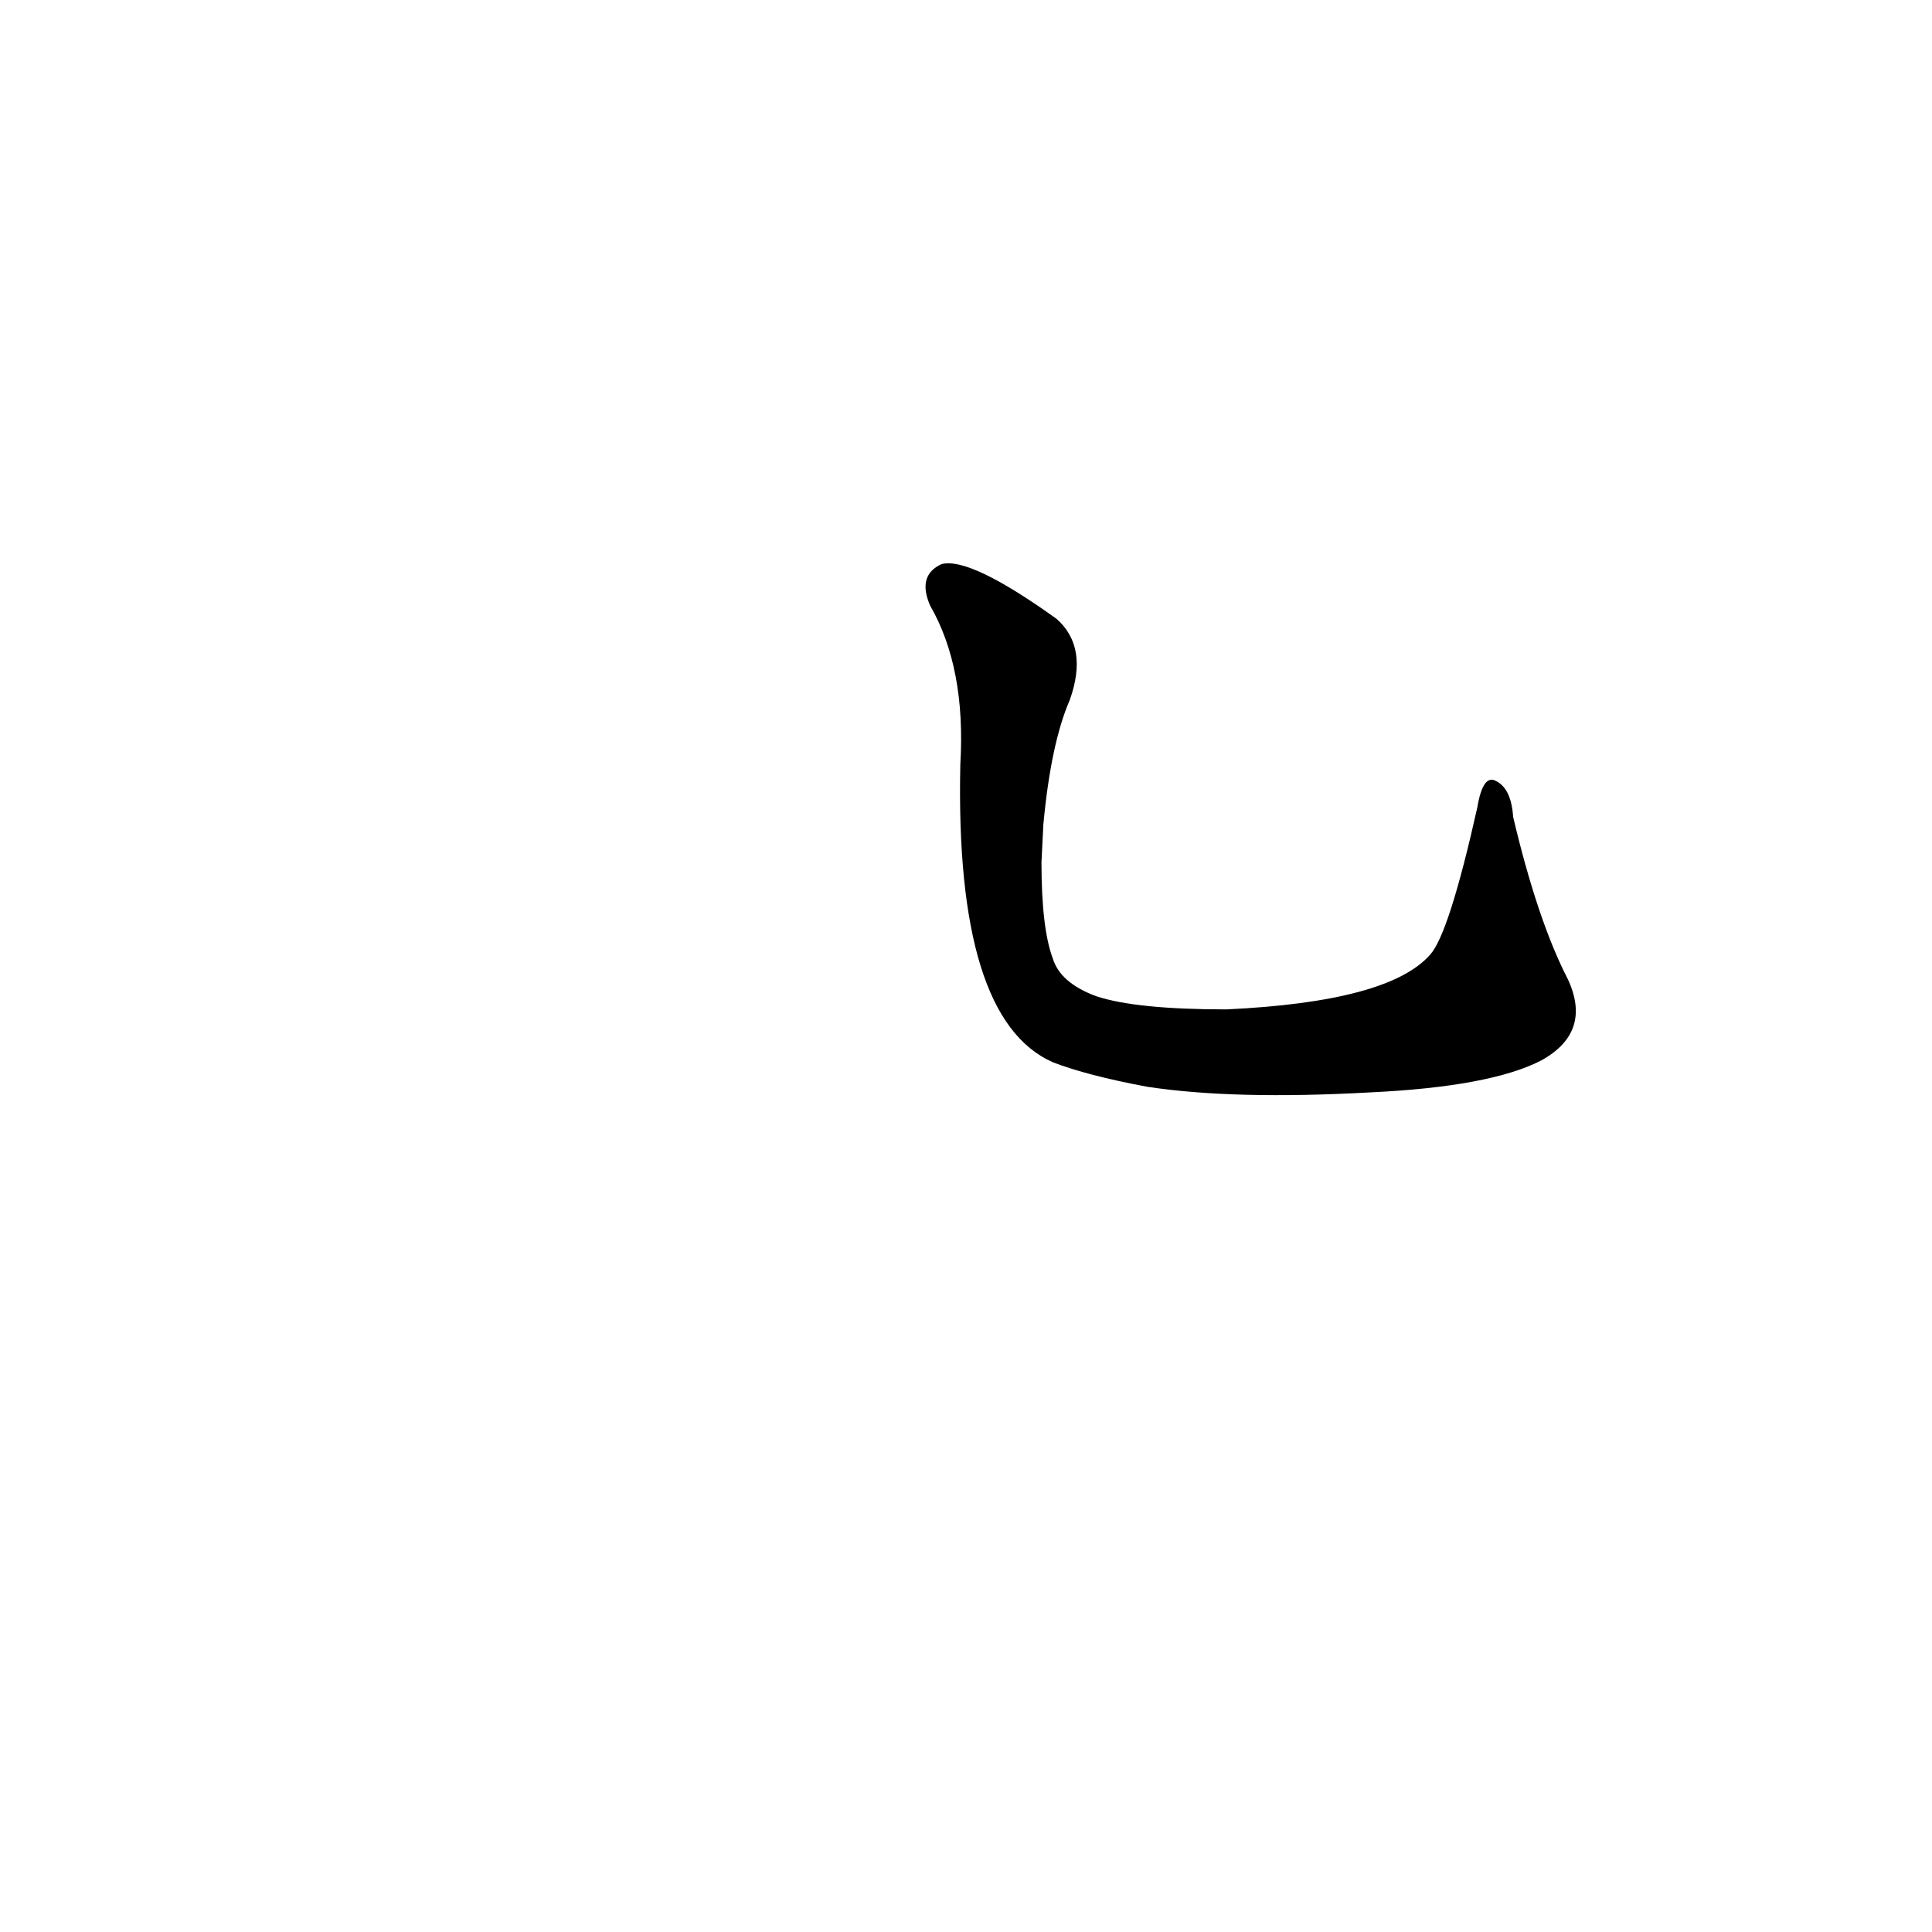 <?xml version='1.0' encoding='utf-8'?>
<svg xmlns="http://www.w3.org/2000/svg" version="1.1" viewBox="0 0 1024 1024"><g transform="scale(1, -1) translate(0, -900)"><path d="M 553 463 Q 557 506 567 529 Q 577 557 560 572 Q 514 605 499 601 Q 486 595 493 579 Q 512 546 509 495 Q 506 360 558 337 Q 576 330 608 324 Q 654 317 726 321 Q 790 324 817 338 Q 844 353 831 381 Q 815 412 802 467 Q 801 482 793 486 Q 786 490 783 472 Q 768 405 758 394 Q 736 369 650 365 Q 602 365 581 372 Q 562 379 558 392 Q 552 408 552 443 L 553 463 Z" fill="black" /></g></svg>